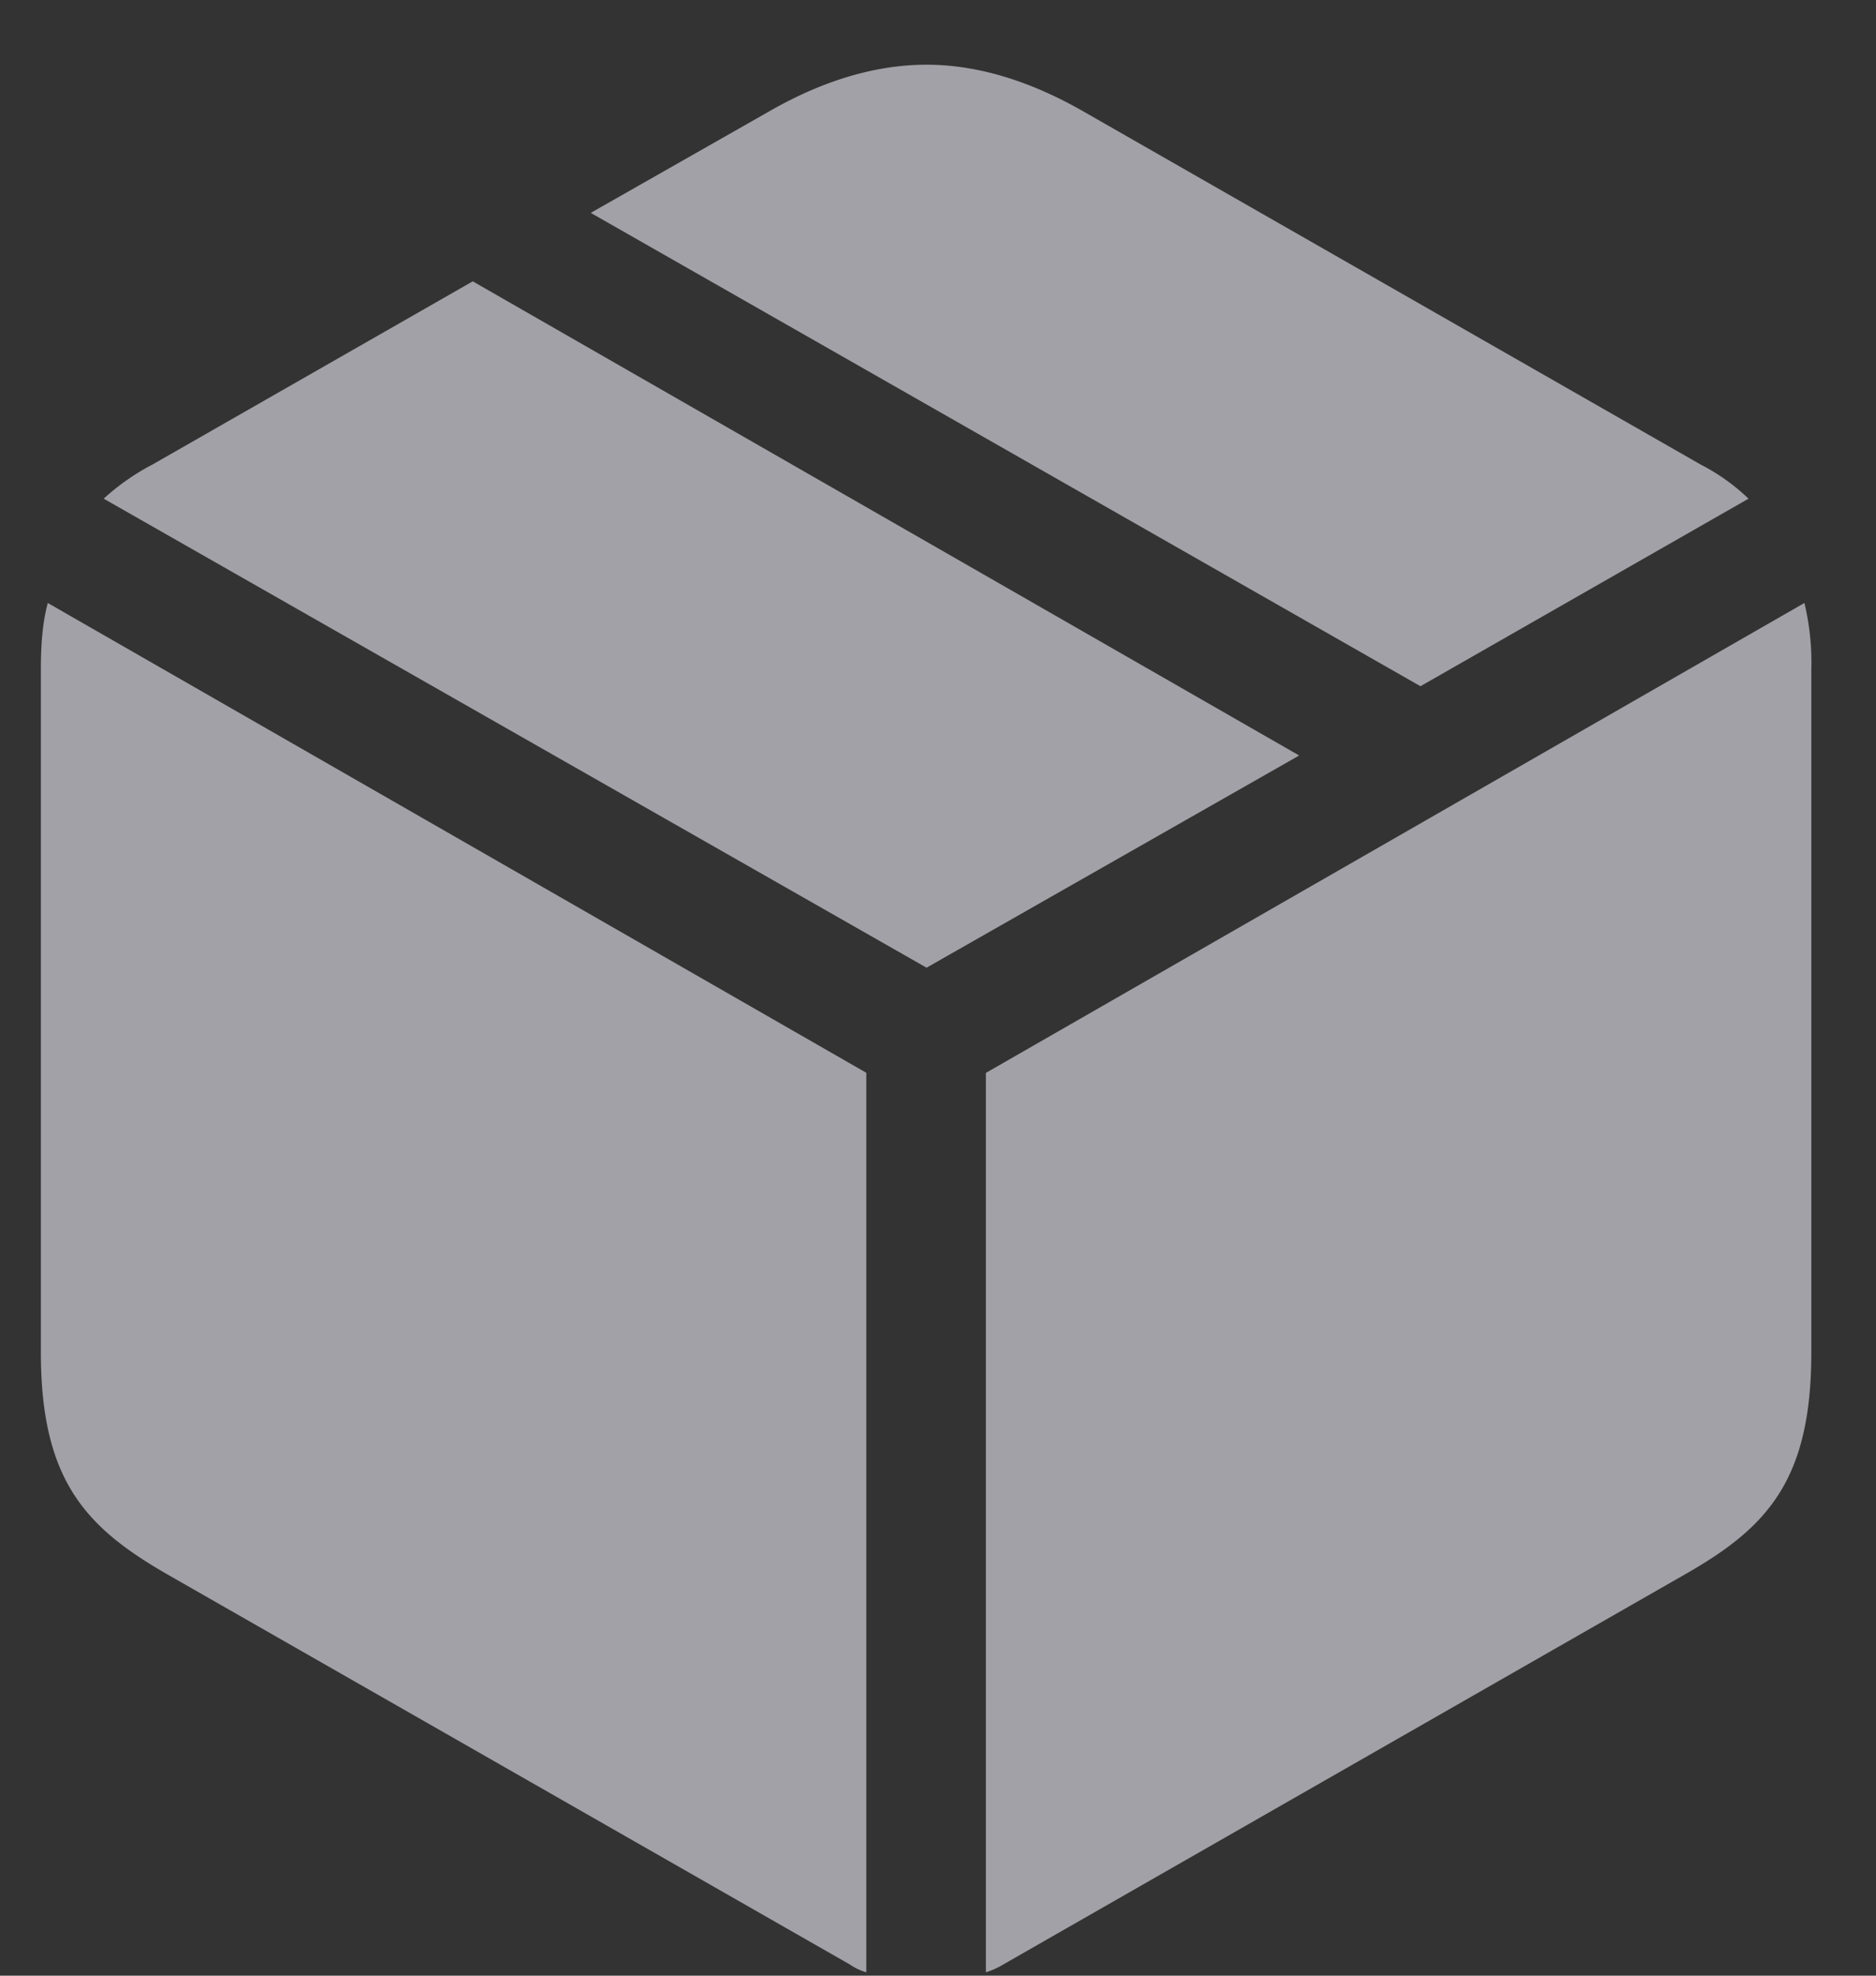 <svg width="19" height="20" fill="none" xmlns="http://www.w3.org/2000/svg"><rect width="100%" height="100%" fill="#333333" stroke="none"/><path d="M14.386 6.947l3.323-1.899a2.068 2.068 0 00-.486-.346l-6.24-3.568C10.445.824 9.906.655 9.385.655c-.53 0-1.07.169-1.608.48l-1.794 1.02 8.404 4.792zM9.384 9.796l3.774-2.148-8.37-4.8-3.243 1.854a2.336 2.336 0 00-.495.346l8.334 4.748zm.6 10.17a.776.776 0 00.178-.08l6.92-3.958c.821-.47 1.263-.95 1.263-2.237V6.778a2.59 2.59 0 00-.07-.674l-8.29 4.757v9.105zm-1.21 0V10.86L.484 6.104c-.052.195-.07.408-.07.675v6.912c0 1.287.45 1.766 1.264 2.237l6.928 3.958a.584.584 0 00.168.08z" fill="#EBEBF5" fill-opacity=".6"/></svg>